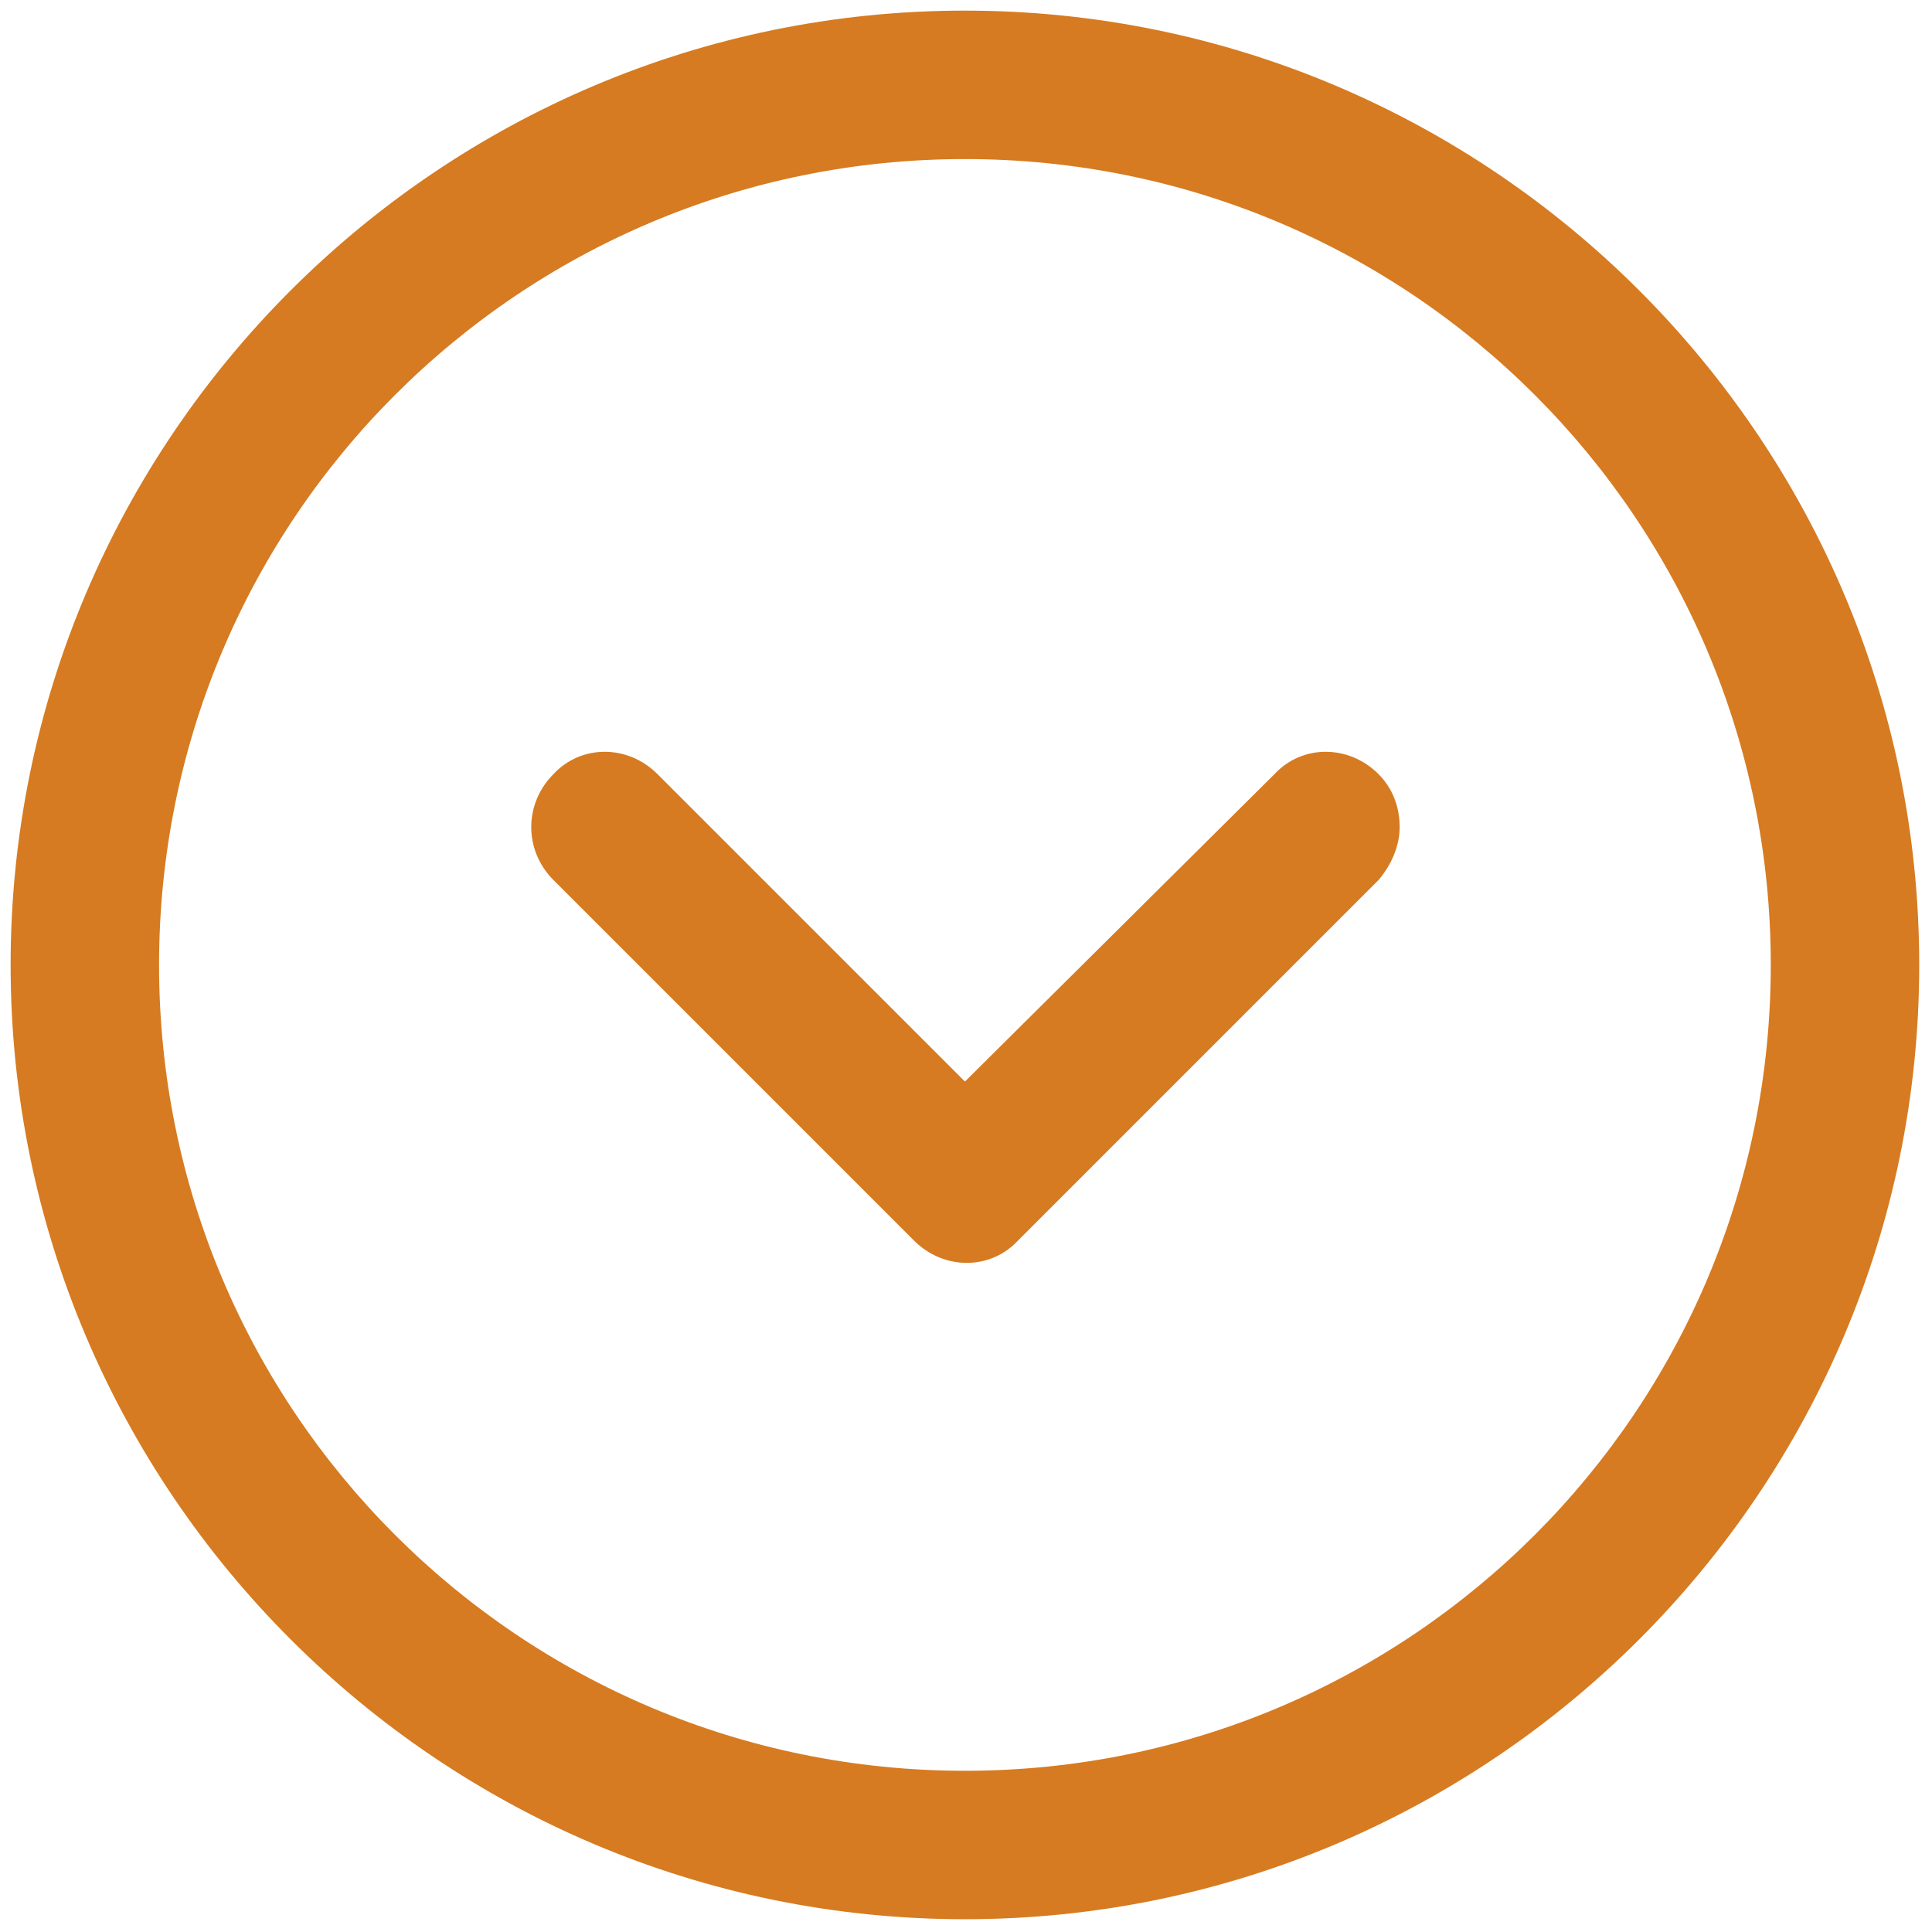 <?xml version="1.0" encoding="utf-8"?>
<!-- Generator: Adobe Illustrator 26.5.0, SVG Export Plug-In . SVG Version: 6.00 Build 0)  -->
<svg version="1.1" id="Layer_1" xmlns="http://www.w3.org/2000/svg" xmlns:xlink="http://www.w3.org/1999/xlink" x="0px" y="0px"
	 viewBox="0 0 256 256" style="enable-background:new 0 0 256 256;" xml:space="preserve">
<style type="text/css">
	.st0{fill:#D67B21;}
</style>
<g transform="translate(1.407 1.407) scale(2.81 2.81)">
	<path class="st0" d="M90,45C90,20.2,69.8,0,45,0S0,20.2,0,45s20.2,45,45,45S90,69.8,90,45z M7,45C7,24,24,7,45,7s38,17,38,38
		S66,83,45,83S7,66,7,45z"/>
	<path class="st0" d="M65.5,38.5c0-0.9-0.3-1.8-1-2.5c-1.4-1.4-3.6-1.4-4.9,0L45,50.5L30.5,36c-1.4-1.4-3.6-1.4-4.9,0
		c-1.4,1.4-1.4,3.6,0,5l17,17c1.4,1.4,3.6,1.4,4.9,0l17-17C65.1,40.3,65.5,39.4,65.5,38.5z"/>
</g>
</svg>
